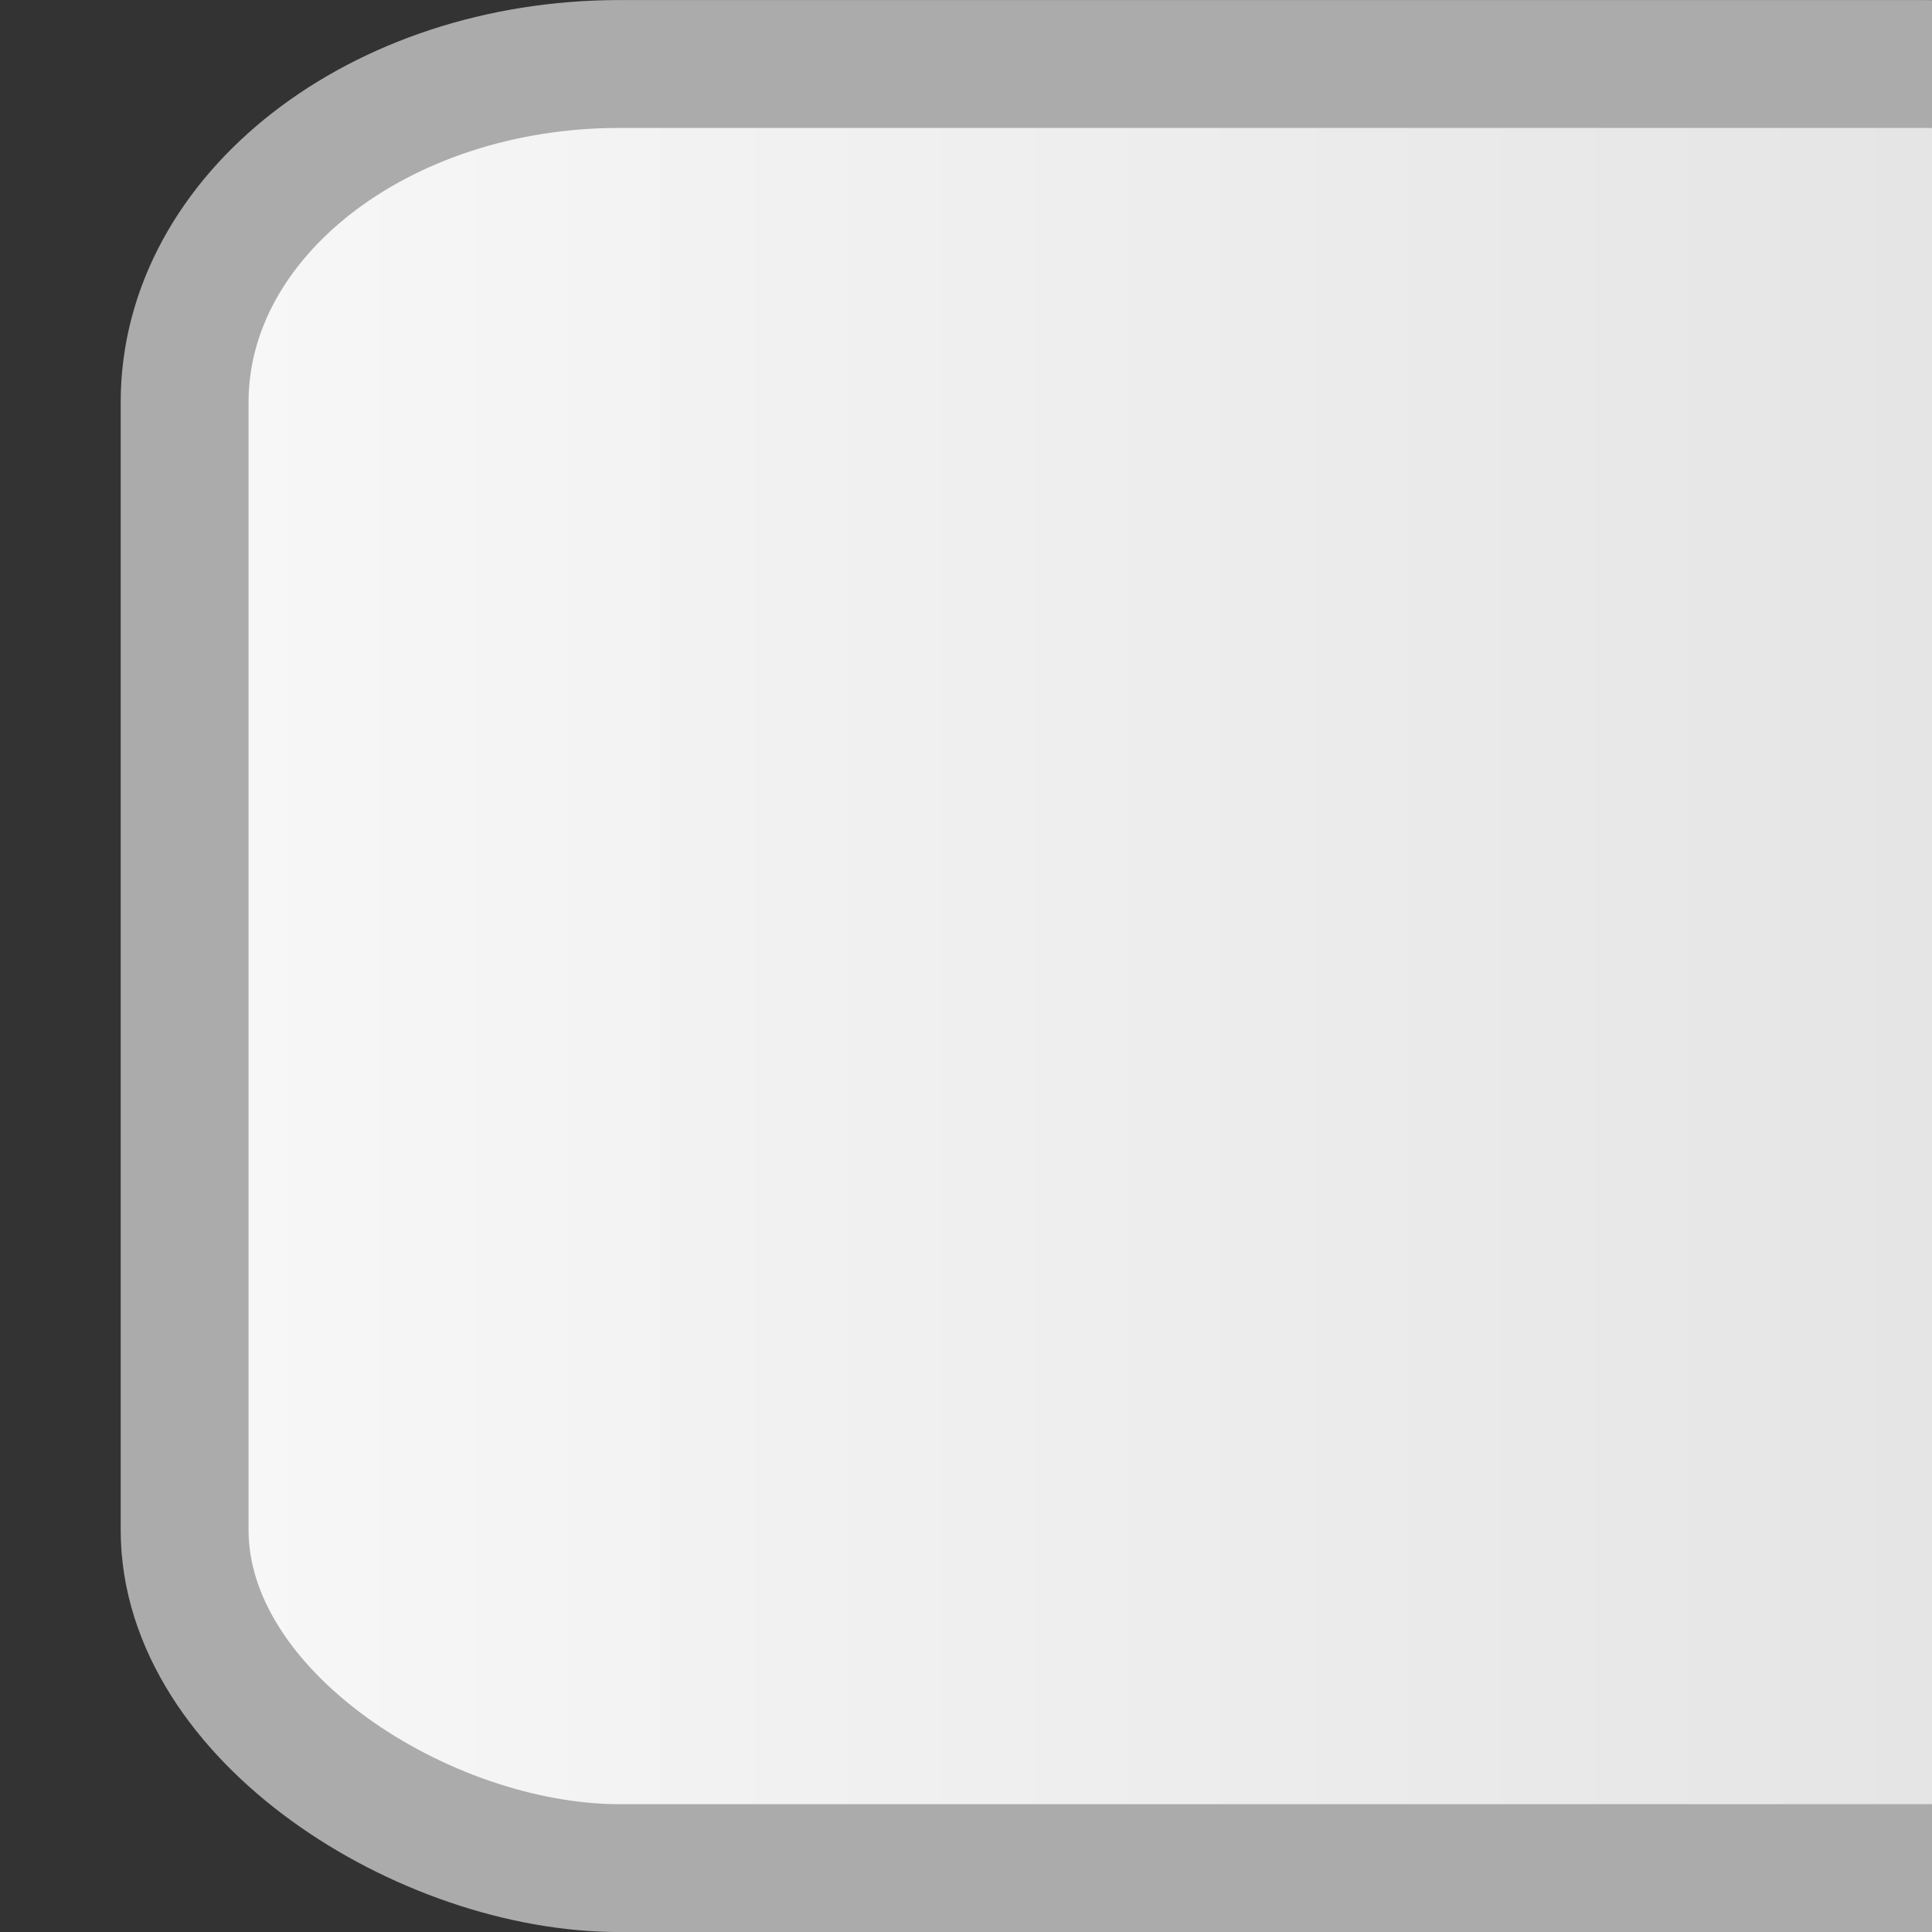 <svg xmlns="http://www.w3.org/2000/svg" xmlns:svg="http://www.w3.org/2000/svg" xmlns:xlink="http://www.w3.org/1999/xlink" id="svg2" width="16" height="16" version="1.1" viewBox="0 0 16 16"><rect x="0" y="0" width="16" height="16" fill="#333333" stroke="none"/><defs id="defs4"><linearGradient id="linearGradient4140"><stop style="stop-color:#f7f7f7;stop-opacity:1" id="stop4142" offset="0"/><stop style="stop-color:#e1e1e1;stop-opacity:1" id="stop4144" offset="1"/></linearGradient><linearGradient id="linearGradient4146" x1="8" x2="8" y1="1038.362" y2="1055.362" gradientTransform="translate(1036.362,-1036.362)" gradientUnits="userSpaceOnUse" xlink:href="#linearGradient4140"/></defs><g id="layer1" transform="translate(0,-1036.362)"><rect style="fill:url(#linearGradient4146);fill-opacity:1;fill-rule:evenodd;stroke:#ababab;stroke-width:1.059px;stroke-linecap:butt;stroke-linejoin:miter;stroke-opacity:1" id="rect3338" width="14.941" height="18.012" x="1036.892" y="1.529" rx="2.801" ry="3.602" transform="matrix(0,1,1,0,0,0)"/></g></svg>